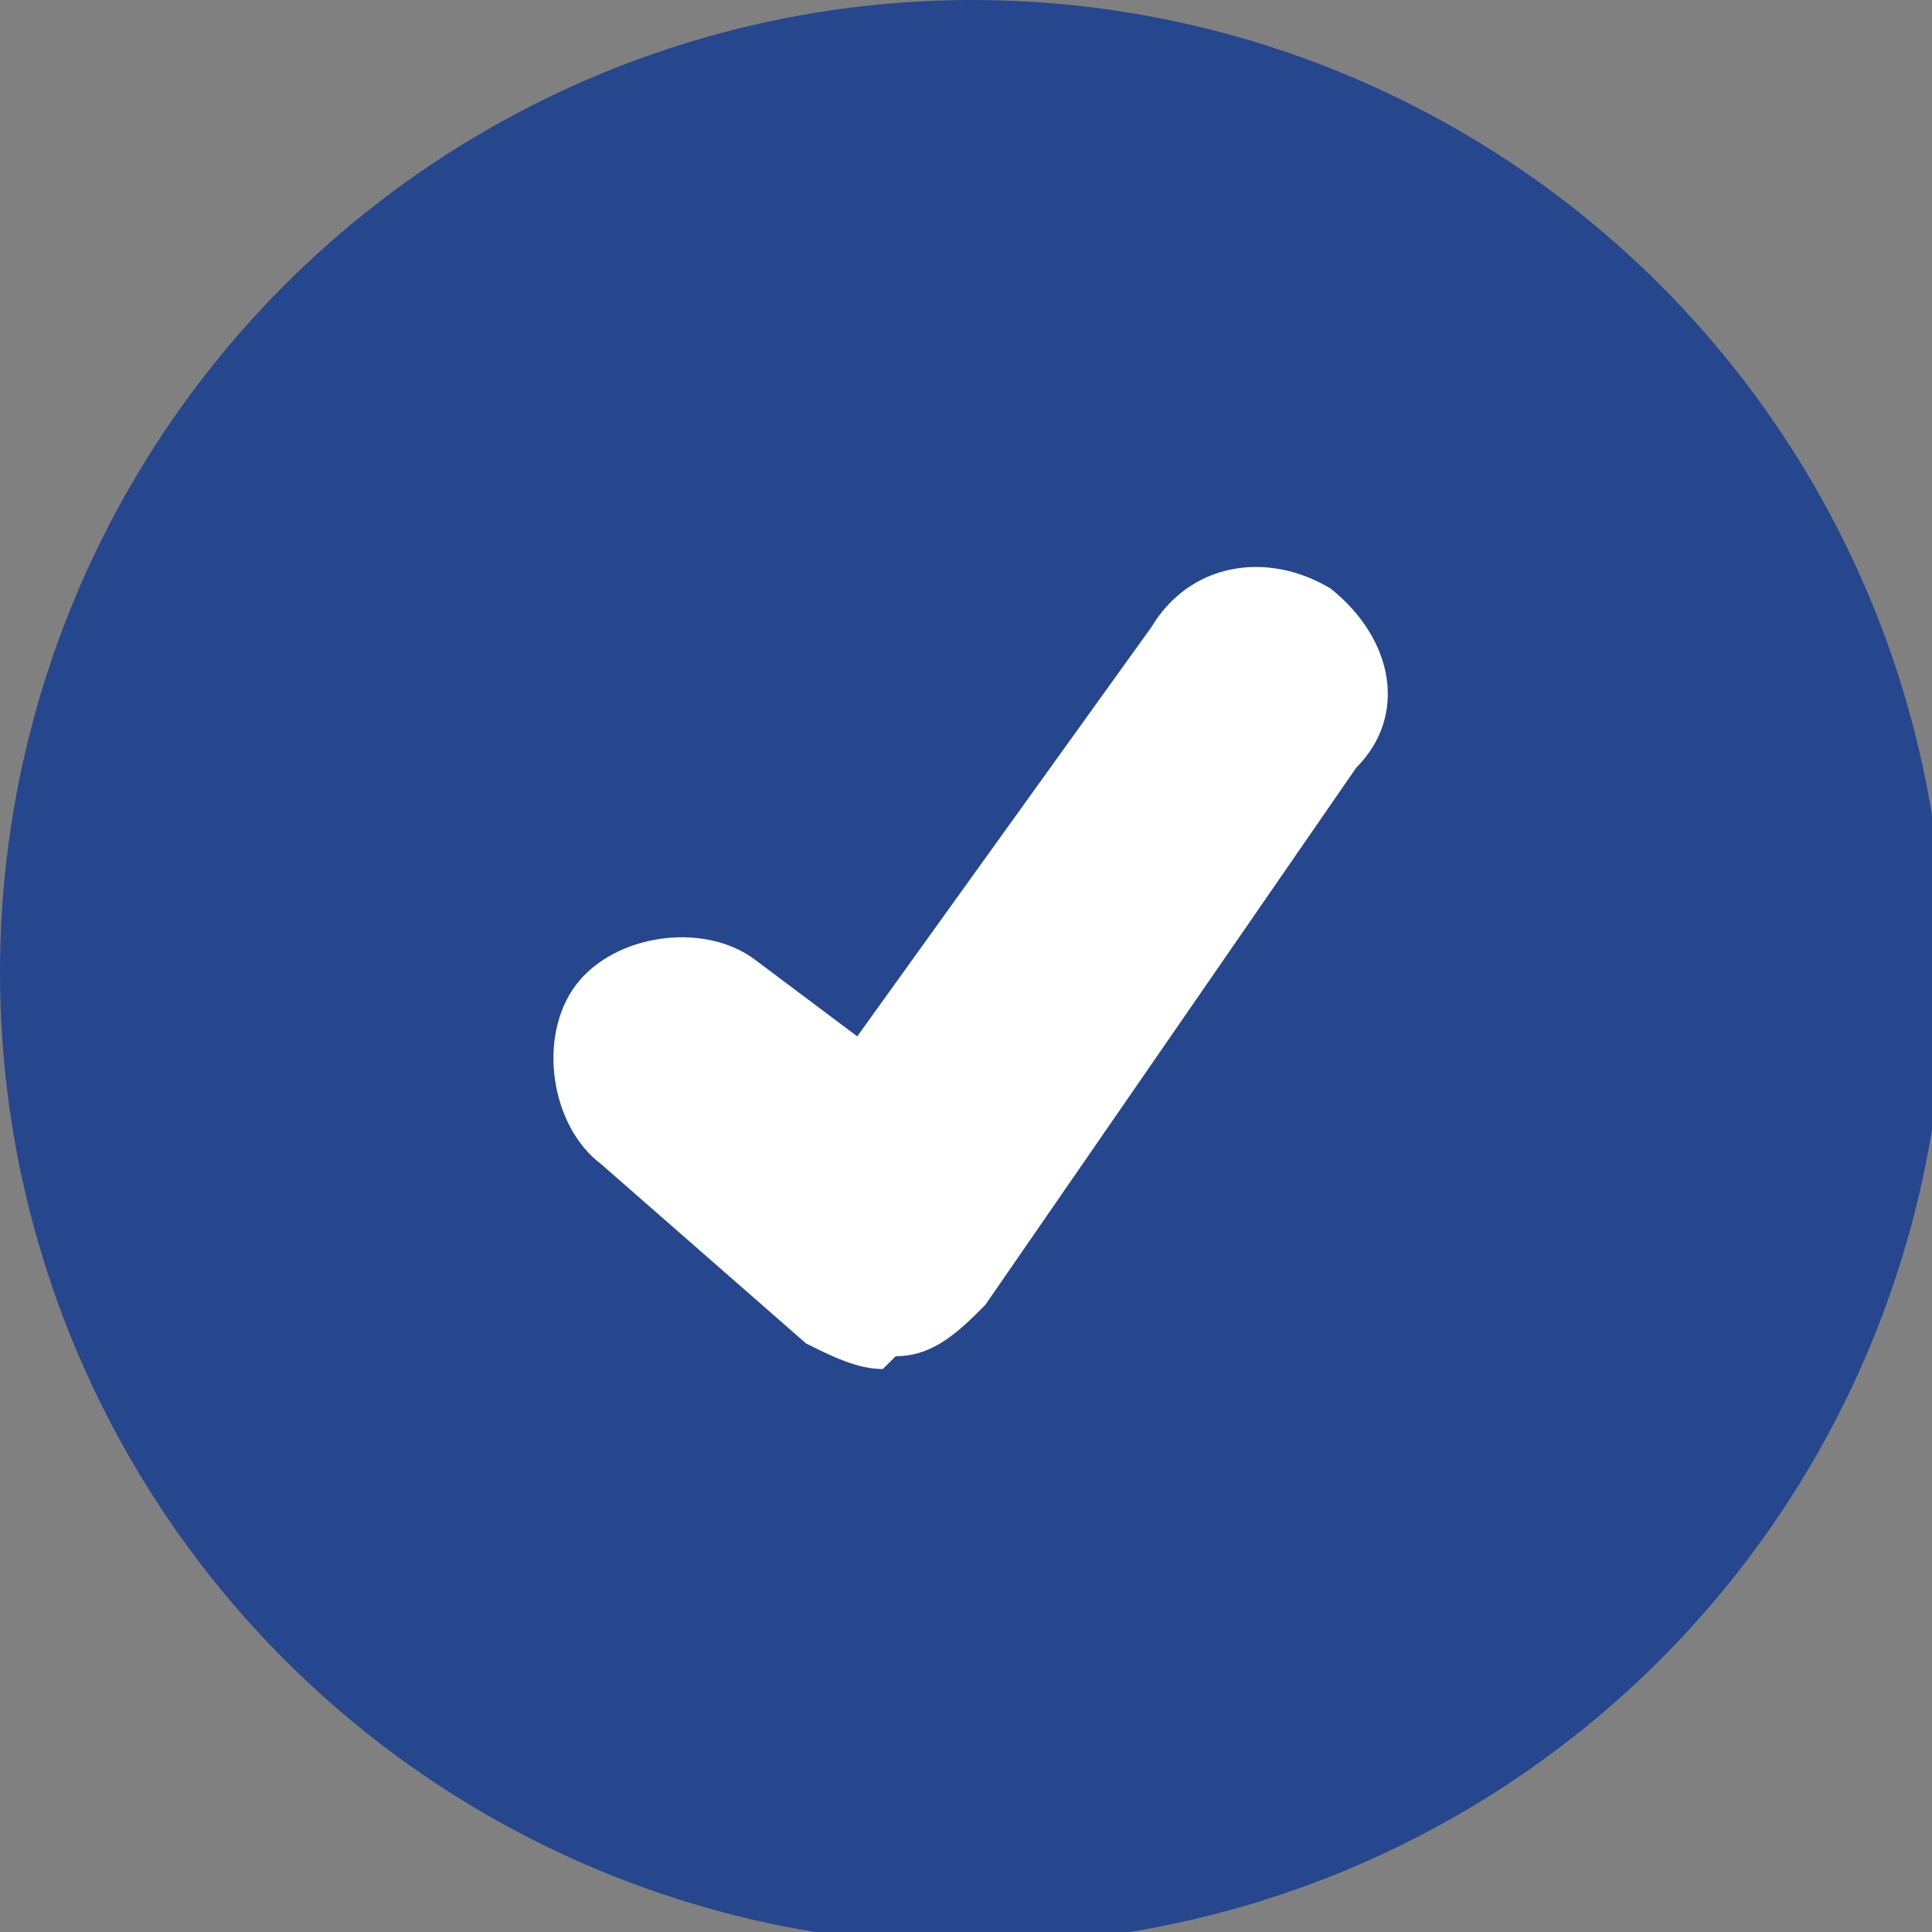 <?xml version="1.0" encoding="utf-8"?>
<!-- Generator: Adobe Illustrator 23.0.3, SVG Export Plug-In . SVG Version: 6.00 Build 0)  -->
<svg version="1.1" id="Capa_1" xmlns="http://www.w3.org/2000/svg" xmlns:xlink="http://www.w3.org/1999/xlink" x="0px" y="0px"
	 viewBox="0 0 15.1 15.1" style="enable-background:new 0 0 15.1 15.1;" xml:space="preserve">
<rect x="0" y="0" width="15.1" height="15.1" fill="#808080" stroke="none"/>
<style type="text/css">
	.st0{fill:#26478D;}
	.st1{fill:#FFFFFF;}
</style>
<title>step_02</title>
<g>
	<g id="Assets">
		<circle class="st0" cx="7.6" cy="7.6" r="7.6"/>
		<path class="st1" d="M6.9,10.7c-0.2,0-0.4-0.1-0.6-0.2L4.7,9.1c-0.4-0.3-0.5-1-0.2-1.4c0.3-0.4,1-0.5,1.4-0.2c0,0,0,0,0,0l0.8,0.6
			L9,4.9c0.3-0.5,0.9-0.6,1.4-0.3C10.9,5,11,5.6,10.6,6l-2.9,4.2c-0.2,0.2-0.4,0.4-0.7,0.4L6.9,10.7z"/>
	</g>
</g>
</svg>
